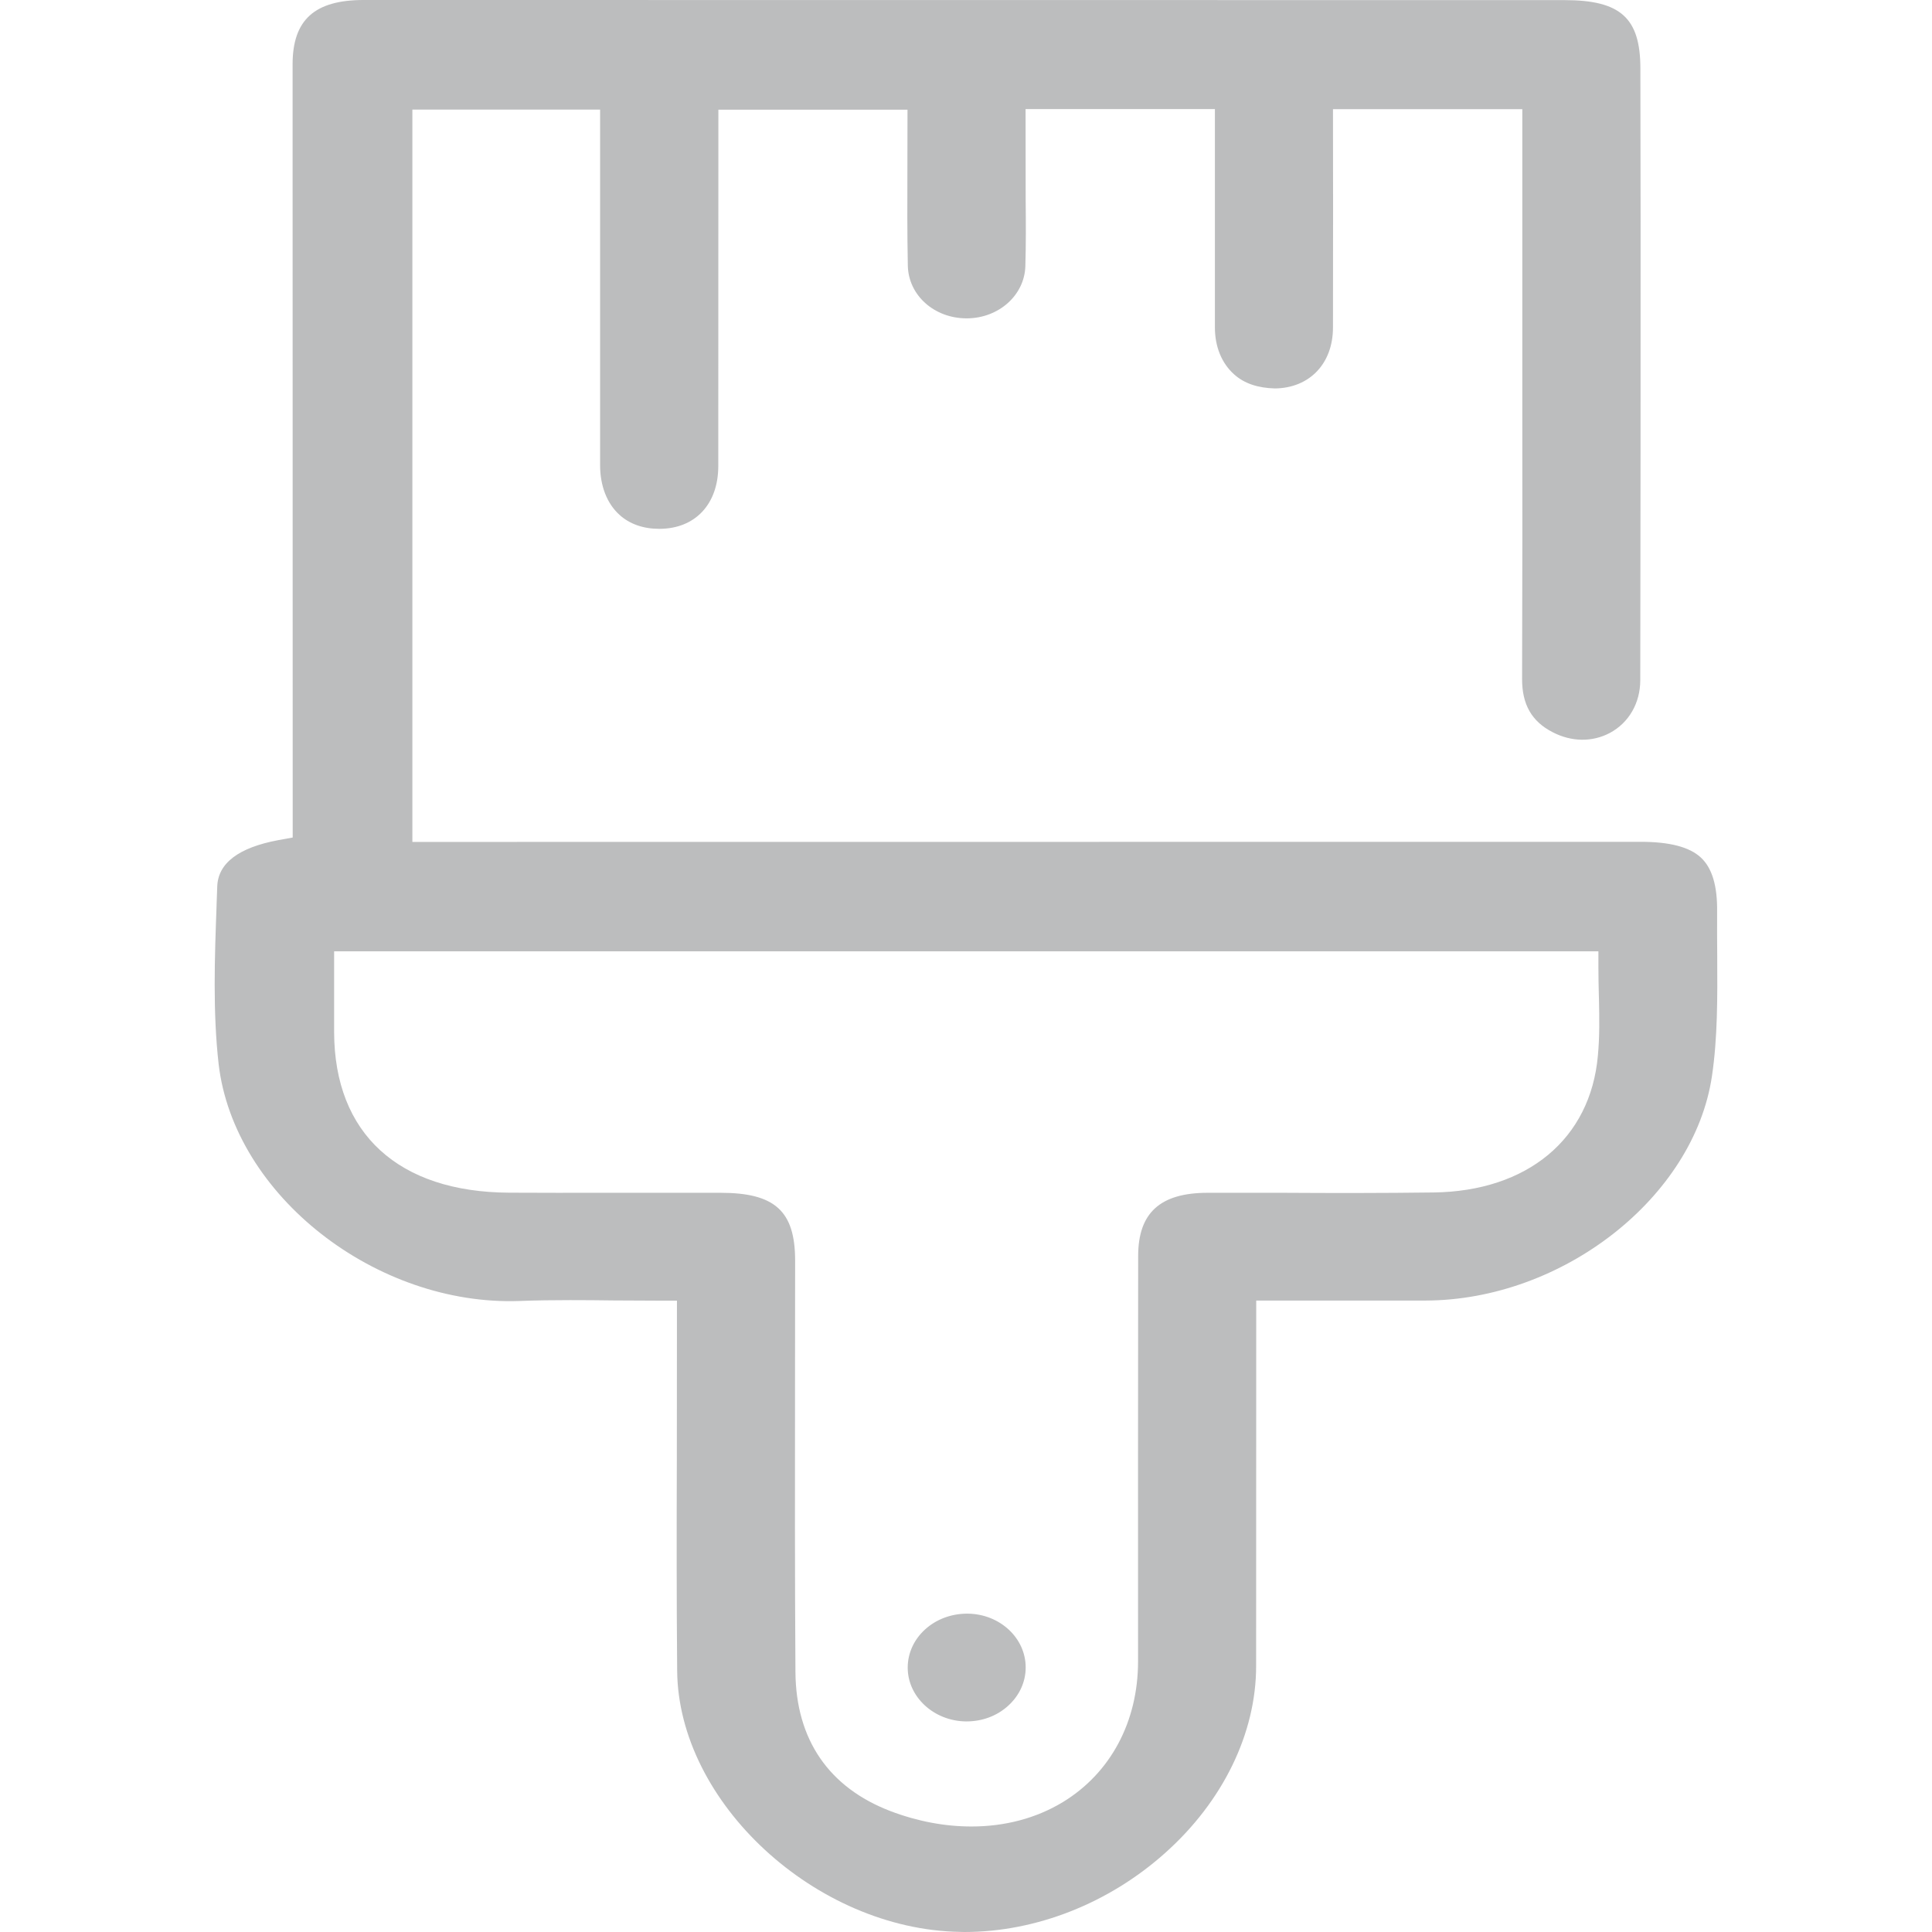 <svg width="18" height="18" viewBox="0 0 18 18" fill="none" xmlns="http://www.w3.org/2000/svg">
<g clip-path="url(#clip0)">
<path fill-rule="evenodd" clip-rule="evenodd" d="M5.631 11.113C5.73 11.113 5.828 11.113 5.926 11.113H6.713C7.219 11.113 7.407 11.283 7.408 11.741L7.407 12.892V12.893C7.406 13.79 7.405 14.683 7.411 15.58C7.416 16.207 7.722 16.654 8.297 16.874C8.55 16.97 8.805 17.017 9.051 17.017C9.359 17.017 9.651 16.942 9.902 16.79C10.347 16.519 10.603 16.041 10.603 15.478C10.602 14.22 10.603 12.963 10.604 11.705V11.702C10.604 11.3 10.809 11.113 11.252 11.113H11.952C12.421 11.116 12.888 11.116 13.355 11.11C14.231 11.099 14.818 10.611 14.887 9.836C14.904 9.658 14.901 9.484 14.897 9.3C14.897 9.291 14.896 9.281 14.896 9.271C14.894 9.187 14.892 9.101 14.892 9.013V8.863H3.113V9.618C3.116 10.562 3.712 11.107 4.744 11.112C5.04 11.114 5.336 11.113 5.631 11.113ZM8.943 17.999C7.599 17.976 6.319 16.793 6.309 15.566C6.303 14.896 6.304 14.228 6.306 13.559L6.307 12.118H6.142C5.998 12.118 5.857 12.117 5.718 12.116C5.581 12.114 5.445 12.113 5.31 12.113C5.153 12.113 4.996 12.115 4.84 12.121C3.507 12.169 2.181 11.141 2.037 9.914C1.982 9.428 2 8.921 2.018 8.431L2.018 8.424L2.024 8.26C2.031 8.042 2.223 7.896 2.595 7.827L2.727 7.803L2.726 0.6C2.726 0.185 2.931 0 3.388 0L14.576 0.001C15.098 0.001 15.283 0.167 15.283 0.638L15.285 2.064V2.065C15.285 3.489 15.285 4.912 15.282 6.337C15.282 6.55 15.176 6.734 14.998 6.829C14.835 6.915 14.642 6.913 14.466 6.822C14.271 6.722 14.18 6.564 14.181 6.324C14.184 5.449 14.184 4.573 14.183 3.697C14.183 3.478 14.183 3.26 14.183 3.041V1.017H12.419L12.42 1.936L12.419 3.052C12.419 3.387 12.201 3.615 11.879 3.619C11.723 3.615 11.594 3.575 11.497 3.487C11.382 3.384 11.319 3.23 11.319 3.051V1.016H9.555L9.556 1.87C9.558 2.073 9.559 2.277 9.553 2.48C9.545 2.75 9.306 2.964 9.01 2.966H9.006C8.703 2.966 8.463 2.75 8.458 2.474C8.452 2.176 8.453 1.876 8.454 1.572L8.454 1.57L8.455 1.022H6.693L6.692 4.345C6.691 4.697 6.477 4.926 6.145 4.927H6.141C5.993 4.927 5.865 4.882 5.771 4.796C5.655 4.691 5.591 4.527 5.591 4.333V1.021H3.842V7.844L15.285 7.843C15.556 7.843 15.74 7.891 15.846 7.989C15.951 8.086 16.001 8.252 15.998 8.495C15.997 8.633 15.998 8.771 15.999 8.909V8.927C16.001 9.291 16.003 9.668 15.95 10.025C15.783 11.155 14.559 12.114 13.28 12.117H11.704L11.703 15.523C11.703 16.148 11.394 16.783 10.856 17.263C10.332 17.732 9.654 18 8.986 18C8.972 18 8.958 18 8.943 17.999ZM9.011 15.034H9.016C9.316 15.037 9.557 15.262 9.556 15.536C9.556 15.671 9.497 15.798 9.392 15.893C9.288 15.987 9.152 16.038 9.005 16.038H8.998C8.699 16.034 8.456 15.808 8.457 15.536C8.457 15.401 8.516 15.274 8.62 15.18C8.724 15.086 8.863 15.034 9.011 15.034Z" fill="#BCBDBE"/>
</g>
<defs>
<clipPath id="clip0">
<rect width="14" height="18" fill="white" transform="translate(2)"/>
</clipPath>
</defs>
</svg>
